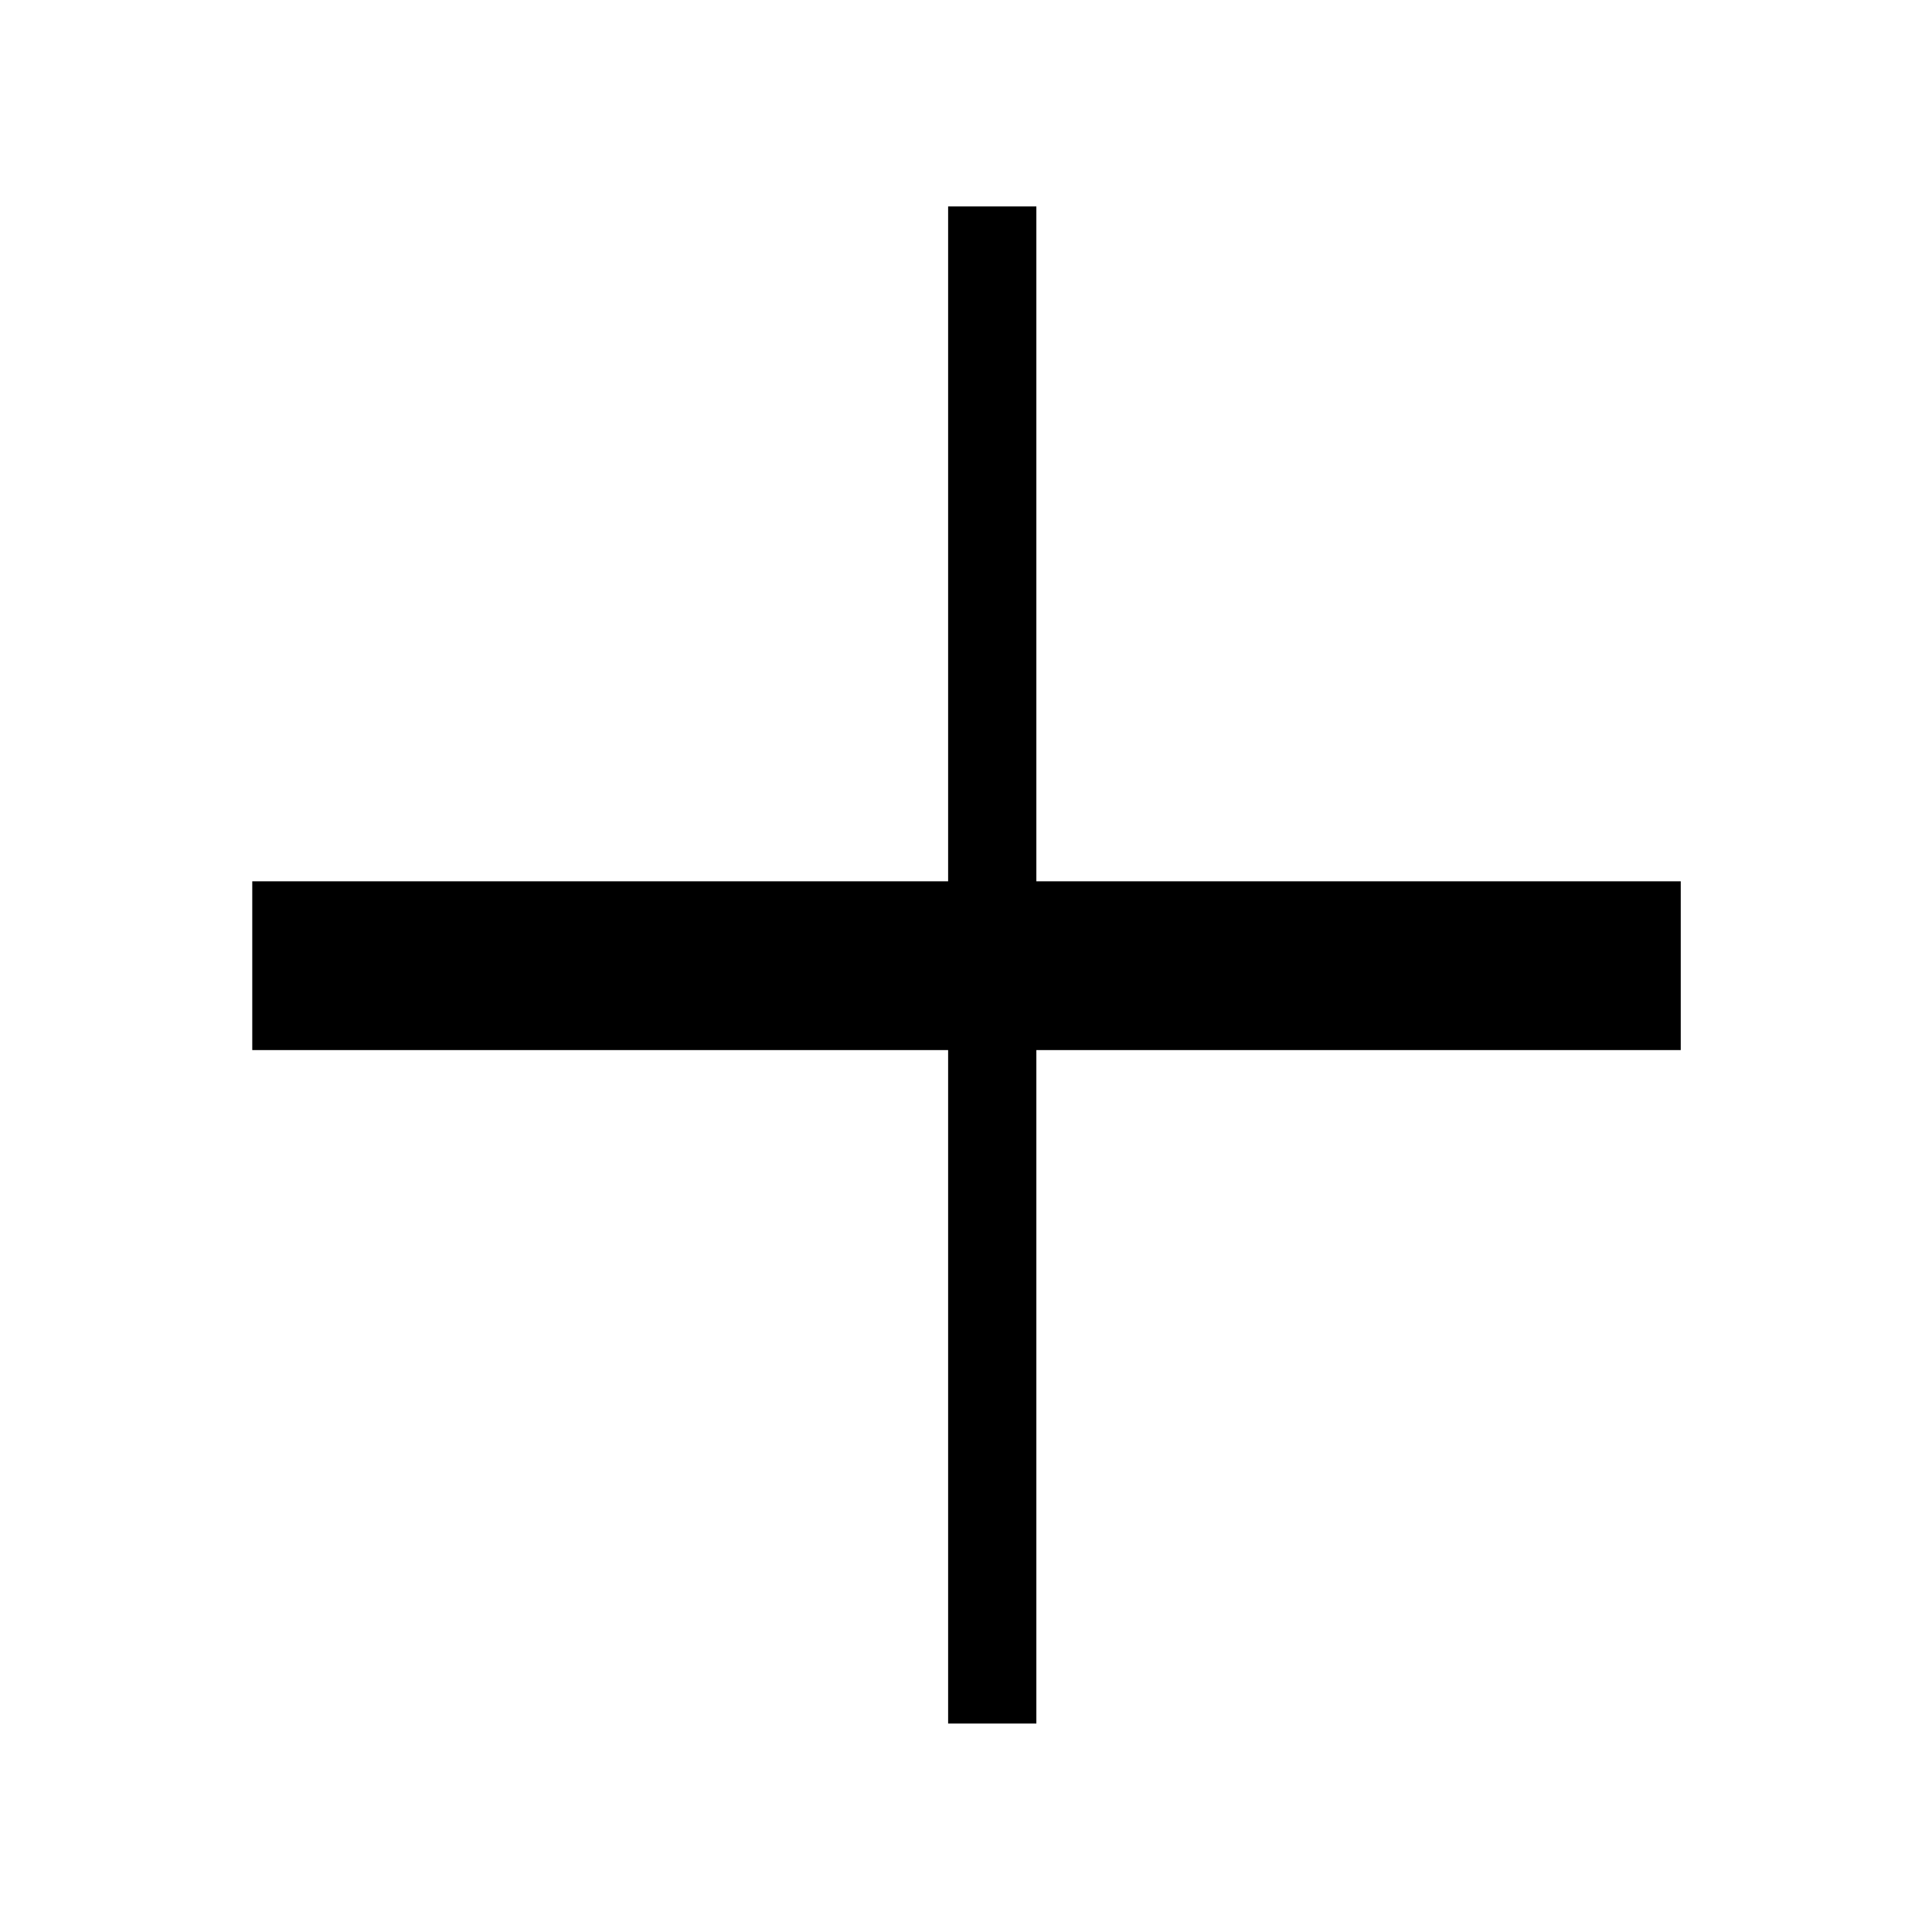 <svg xmlns="http://www.w3.org/2000/svg" height="48" viewBox="0 96 960 960" width="48"><path d="M471.116 952.422V617.769H125.347v-83.845h345.769V198.578h43.845v335.346h320.192v83.845H514.961v334.653h-43.845Z"/></svg>